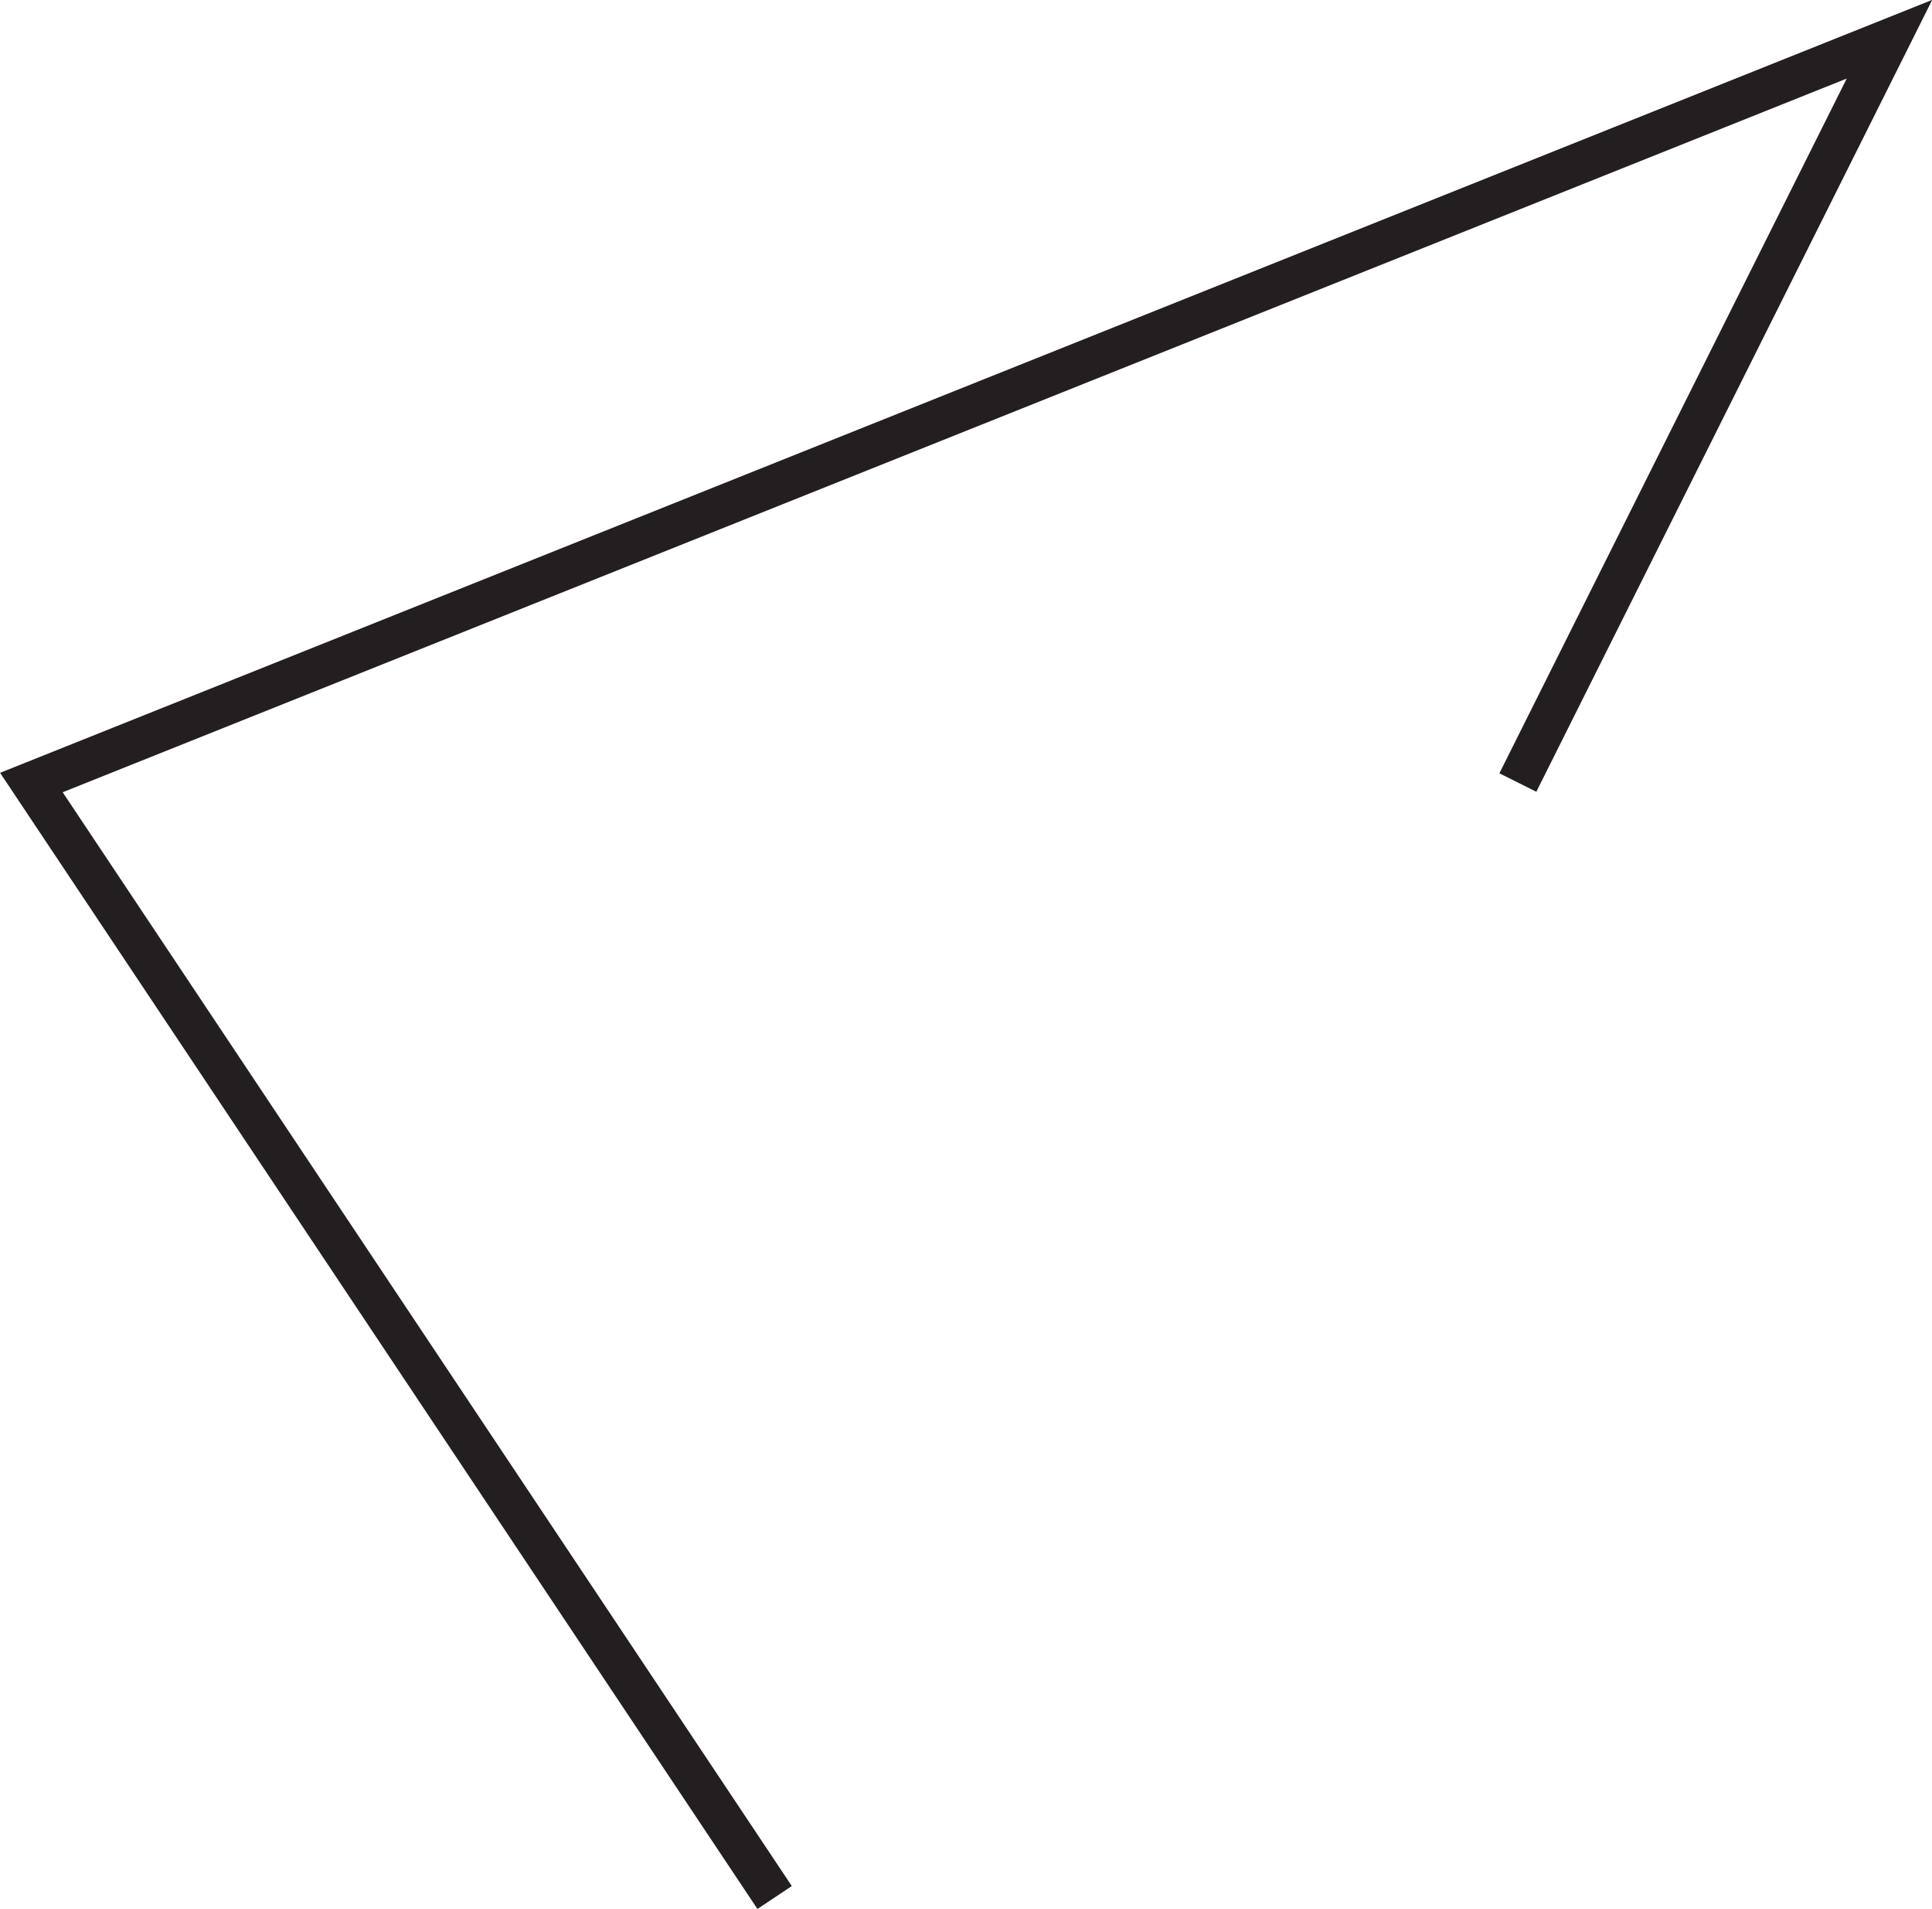 <svg xmlns="http://www.w3.org/2000/svg" viewBox="0 0 46.79 46.23"><defs><style>.cls-1{fill:none;stroke:#231f20;stroke-miterlimit:10;}</style></defs><title>Asset 29</title><g id="Layer_2" data-name="Layer 2"><g id="Layer_1-2" data-name="Layer 1"><polyline class="cls-1" points="18.76 45.95 0.76 18.95 45.76 0.95 36.76 18.95"/></g></g></svg>